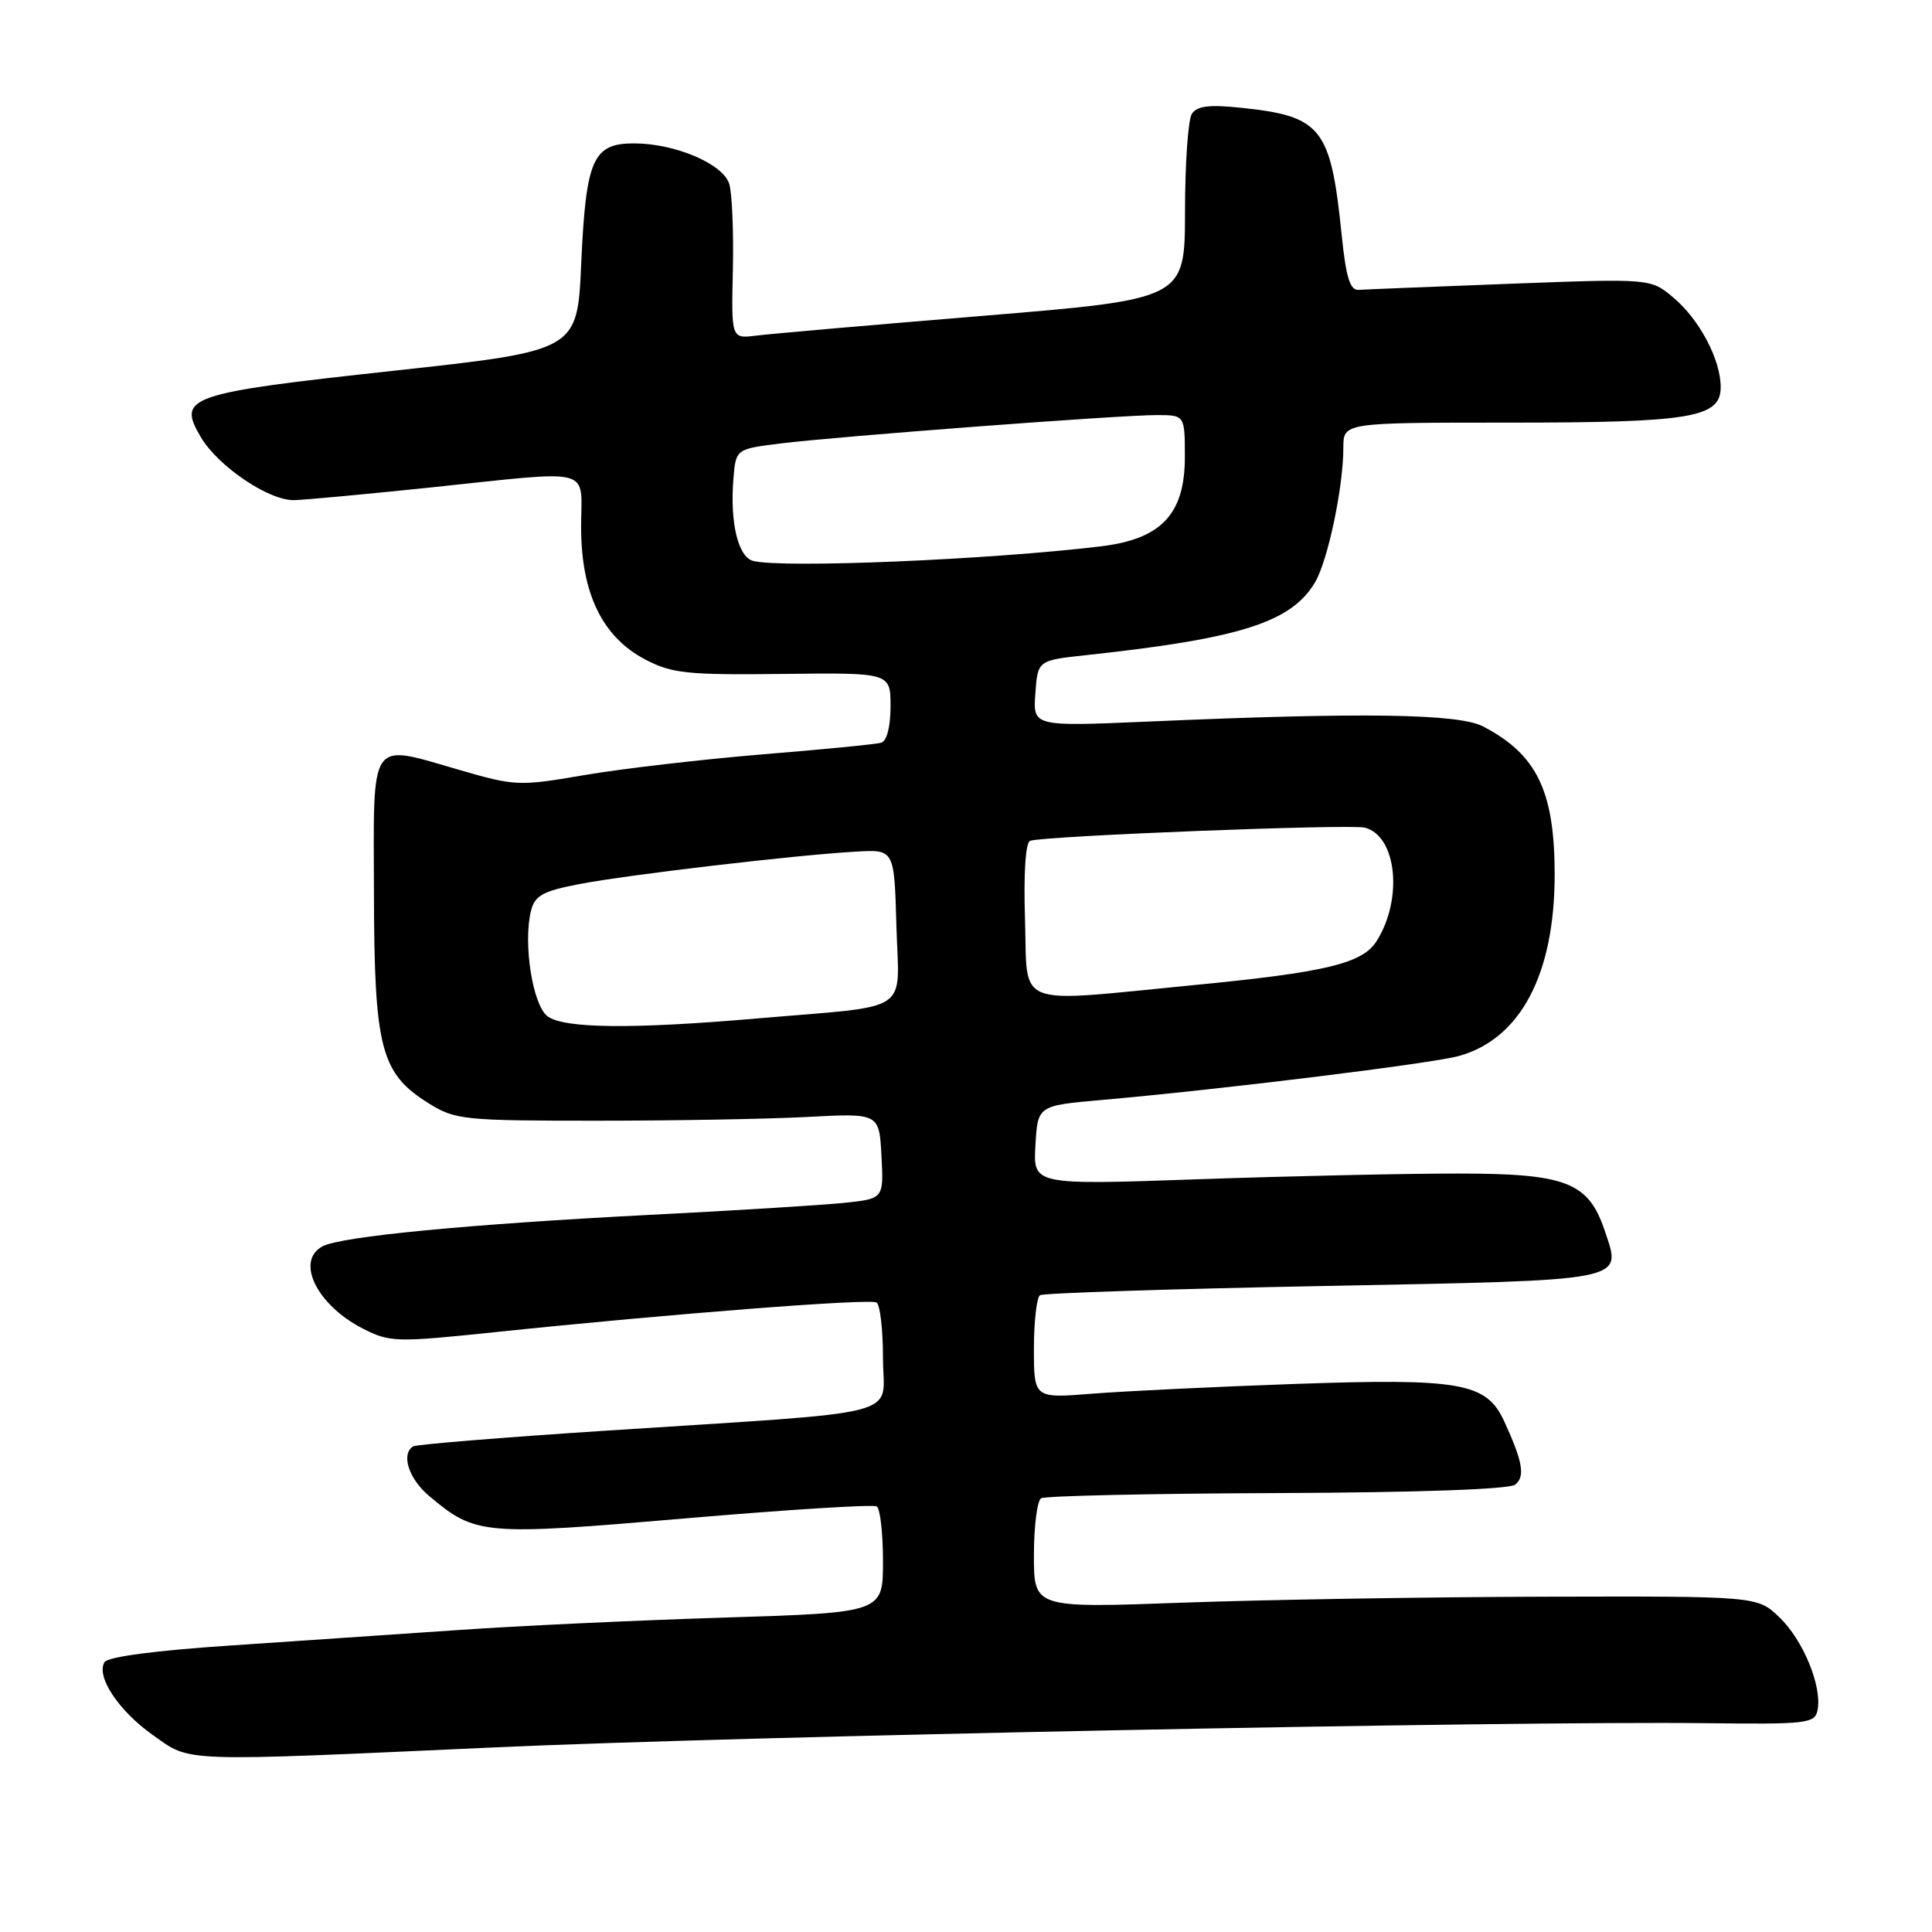 <?xml version="1.0" encoding="UTF-8" standalone="no"?>
<!DOCTYPE svg PUBLIC "-//W3C//DTD SVG 1.1//EN" "http://www.w3.org/Graphics/SVG/1.1/DTD/svg11.dtd" >
<svg xmlns="http://www.w3.org/2000/svg" xmlns:xlink="http://www.w3.org/1999/xlink" version="1.1" viewBox="0 0 256 256">
 <g >
 <path fill="currentColor"
d=" M 65.50 231.54 C 98.23 230.05 199.94 228.02 225.98 228.33 C 239.52 228.49 240.48 228.38 240.84 226.58 C 241.45 223.45 238.92 217.30 235.78 214.30 C 232.85 211.50 232.85 211.50 204.68 211.57 C 189.18 211.61 167.61 211.97 156.75 212.36 C 137.00 213.08 137.00 213.08 137.00 206.10 C 137.00 202.26 137.43 198.85 137.95 198.53 C 138.47 198.21 152.53 197.90 169.20 197.84 C 187.84 197.77 199.99 197.34 200.77 196.72 C 202.12 195.66 201.77 193.65 199.30 188.30 C 196.95 183.21 193.53 182.61 171.55 183.38 C 161.07 183.75 149.01 184.33 144.75 184.67 C 137.00 185.29 137.00 185.29 137.00 178.70 C 137.00 175.08 137.37 171.89 137.81 171.62 C 138.26 171.34 155.16 170.79 175.36 170.40 C 216.12 169.61 214.90 169.85 212.64 163.09 C 210.48 156.64 207.55 155.50 193.18 155.50 C 186.21 155.50 170.69 155.84 158.70 156.26 C 136.89 157.02 136.89 157.02 137.20 151.76 C 137.50 146.50 137.50 146.50 146.00 145.75 C 161.92 144.35 189.65 140.93 193.29 139.93 C 201.47 137.67 206.00 129.10 206.00 115.89 C 206.00 104.83 203.65 99.97 196.52 96.26 C 193.25 94.56 180.55 94.37 152.19 95.61 C 136.87 96.27 136.87 96.27 137.19 91.89 C 137.50 87.50 137.50 87.50 144.00 86.80 C 164.35 84.61 171.12 82.45 174.25 77.16 C 175.96 74.25 178.00 64.55 178.00 59.32 C 178.00 56.00 178.00 56.00 199.85 56.00 C 224.09 56.00 228.00 55.35 228.00 51.30 C 228.00 47.65 225.20 42.35 221.74 39.44 C 218.73 36.90 218.73 36.90 200.11 37.60 C 189.88 37.99 180.83 38.35 180.01 38.41 C 178.89 38.48 178.35 36.73 177.79 31.24 C 176.33 16.87 175.15 15.39 164.35 14.27 C 160.20 13.84 158.58 14.05 157.92 15.10 C 157.43 15.87 157.02 21.71 157.02 28.07 C 157.00 39.64 157.00 39.64 130.25 41.85 C 115.54 43.06 102.01 44.24 100.20 44.47 C 96.90 44.89 96.90 44.89 97.11 35.70 C 97.22 30.64 97.00 25.53 96.62 24.34 C 95.77 21.69 89.41 19.00 84.01 19.00 C 78.55 19.00 77.64 21.08 77.01 34.99 C 76.50 46.47 76.50 46.47 52.14 49.13 C 24.78 52.11 23.45 52.57 26.61 57.92 C 28.91 61.81 35.64 66.35 38.98 66.27 C 40.37 66.24 48.43 65.49 56.89 64.61 C 79.09 62.29 77.00 61.75 77.00 69.84 C 77.00 78.63 79.82 84.43 85.54 87.41 C 89.05 89.24 91.10 89.45 103.75 89.30 C 118.00 89.13 118.00 89.13 118.00 93.60 C 118.00 96.31 117.51 98.20 116.75 98.42 C 116.06 98.62 108.97 99.31 101.00 99.96 C 93.03 100.62 82.45 101.85 77.51 102.69 C 68.80 104.19 68.28 104.17 60.87 102.02 C 48.79 98.53 49.49 97.51 49.55 118.51 C 49.60 139.00 50.46 142.26 56.86 146.23 C 60.30 148.38 61.52 148.50 79.00 148.50 C 89.17 148.50 101.78 148.28 107.00 148.00 C 116.50 147.50 116.50 147.50 116.80 153.17 C 117.10 158.84 117.10 158.84 111.80 159.39 C 108.88 159.69 97.28 160.41 86.00 160.98 C 62.11 162.21 45.23 163.83 42.75 165.14 C 39.11 167.07 41.97 172.92 48.07 176.04 C 51.67 177.87 52.43 177.89 65.67 176.51 C 88.83 174.09 115.25 172.04 116.15 172.59 C 116.62 172.88 117.00 176.21 117.00 179.98 C 117.00 187.96 120.98 186.92 80.00 189.59 C 66.53 190.47 55.17 191.40 54.75 191.65 C 53.10 192.67 54.15 195.95 56.87 198.23 C 63.02 203.41 63.97 203.49 90.75 201.20 C 104.27 200.04 115.71 199.32 116.17 199.61 C 116.63 199.89 117.00 203.17 117.00 206.90 C 117.00 213.68 117.00 213.68 95.94 214.34 C 84.35 214.70 68.49 215.44 60.69 215.99 C 52.88 216.53 39.31 217.45 30.53 218.04 C 20.71 218.69 14.29 219.53 13.85 220.24 C 12.69 222.12 15.71 226.69 20.25 229.90 C 25.36 233.52 23.38 233.45 65.50 231.54 Z  M 72.56 134.67 C 70.58 133.22 69.29 124.97 70.36 120.69 C 70.87 118.66 71.92 118.08 76.74 117.15 C 83.14 115.91 105.74 113.26 113.50 112.84 C 118.50 112.56 118.50 112.56 118.78 122.73 C 119.11 134.51 121.15 133.16 100.34 134.95 C 83.75 136.38 74.78 136.29 72.56 134.67 Z  M 135.82 121.87 C 135.62 115.72 135.89 111.61 136.50 111.41 C 138.48 110.75 178.93 109.17 180.86 109.67 C 185.08 110.78 185.94 119.13 182.40 124.71 C 180.53 127.67 175.67 128.84 158.19 130.53 C 134.04 132.88 136.19 133.71 135.82 121.87 Z  M 99.78 74.32 C 97.80 73.80 96.71 69.24 97.18 63.46 C 97.50 59.50 97.50 59.50 103.44 58.76 C 111.04 57.82 148.32 55.00 153.25 55.00 C 157.00 55.00 157.00 55.00 157.00 60.58 C 157.00 68.09 153.90 71.41 145.97 72.38 C 131.36 74.16 103.62 75.33 99.78 74.32 Z "/>
</g>
</svg>